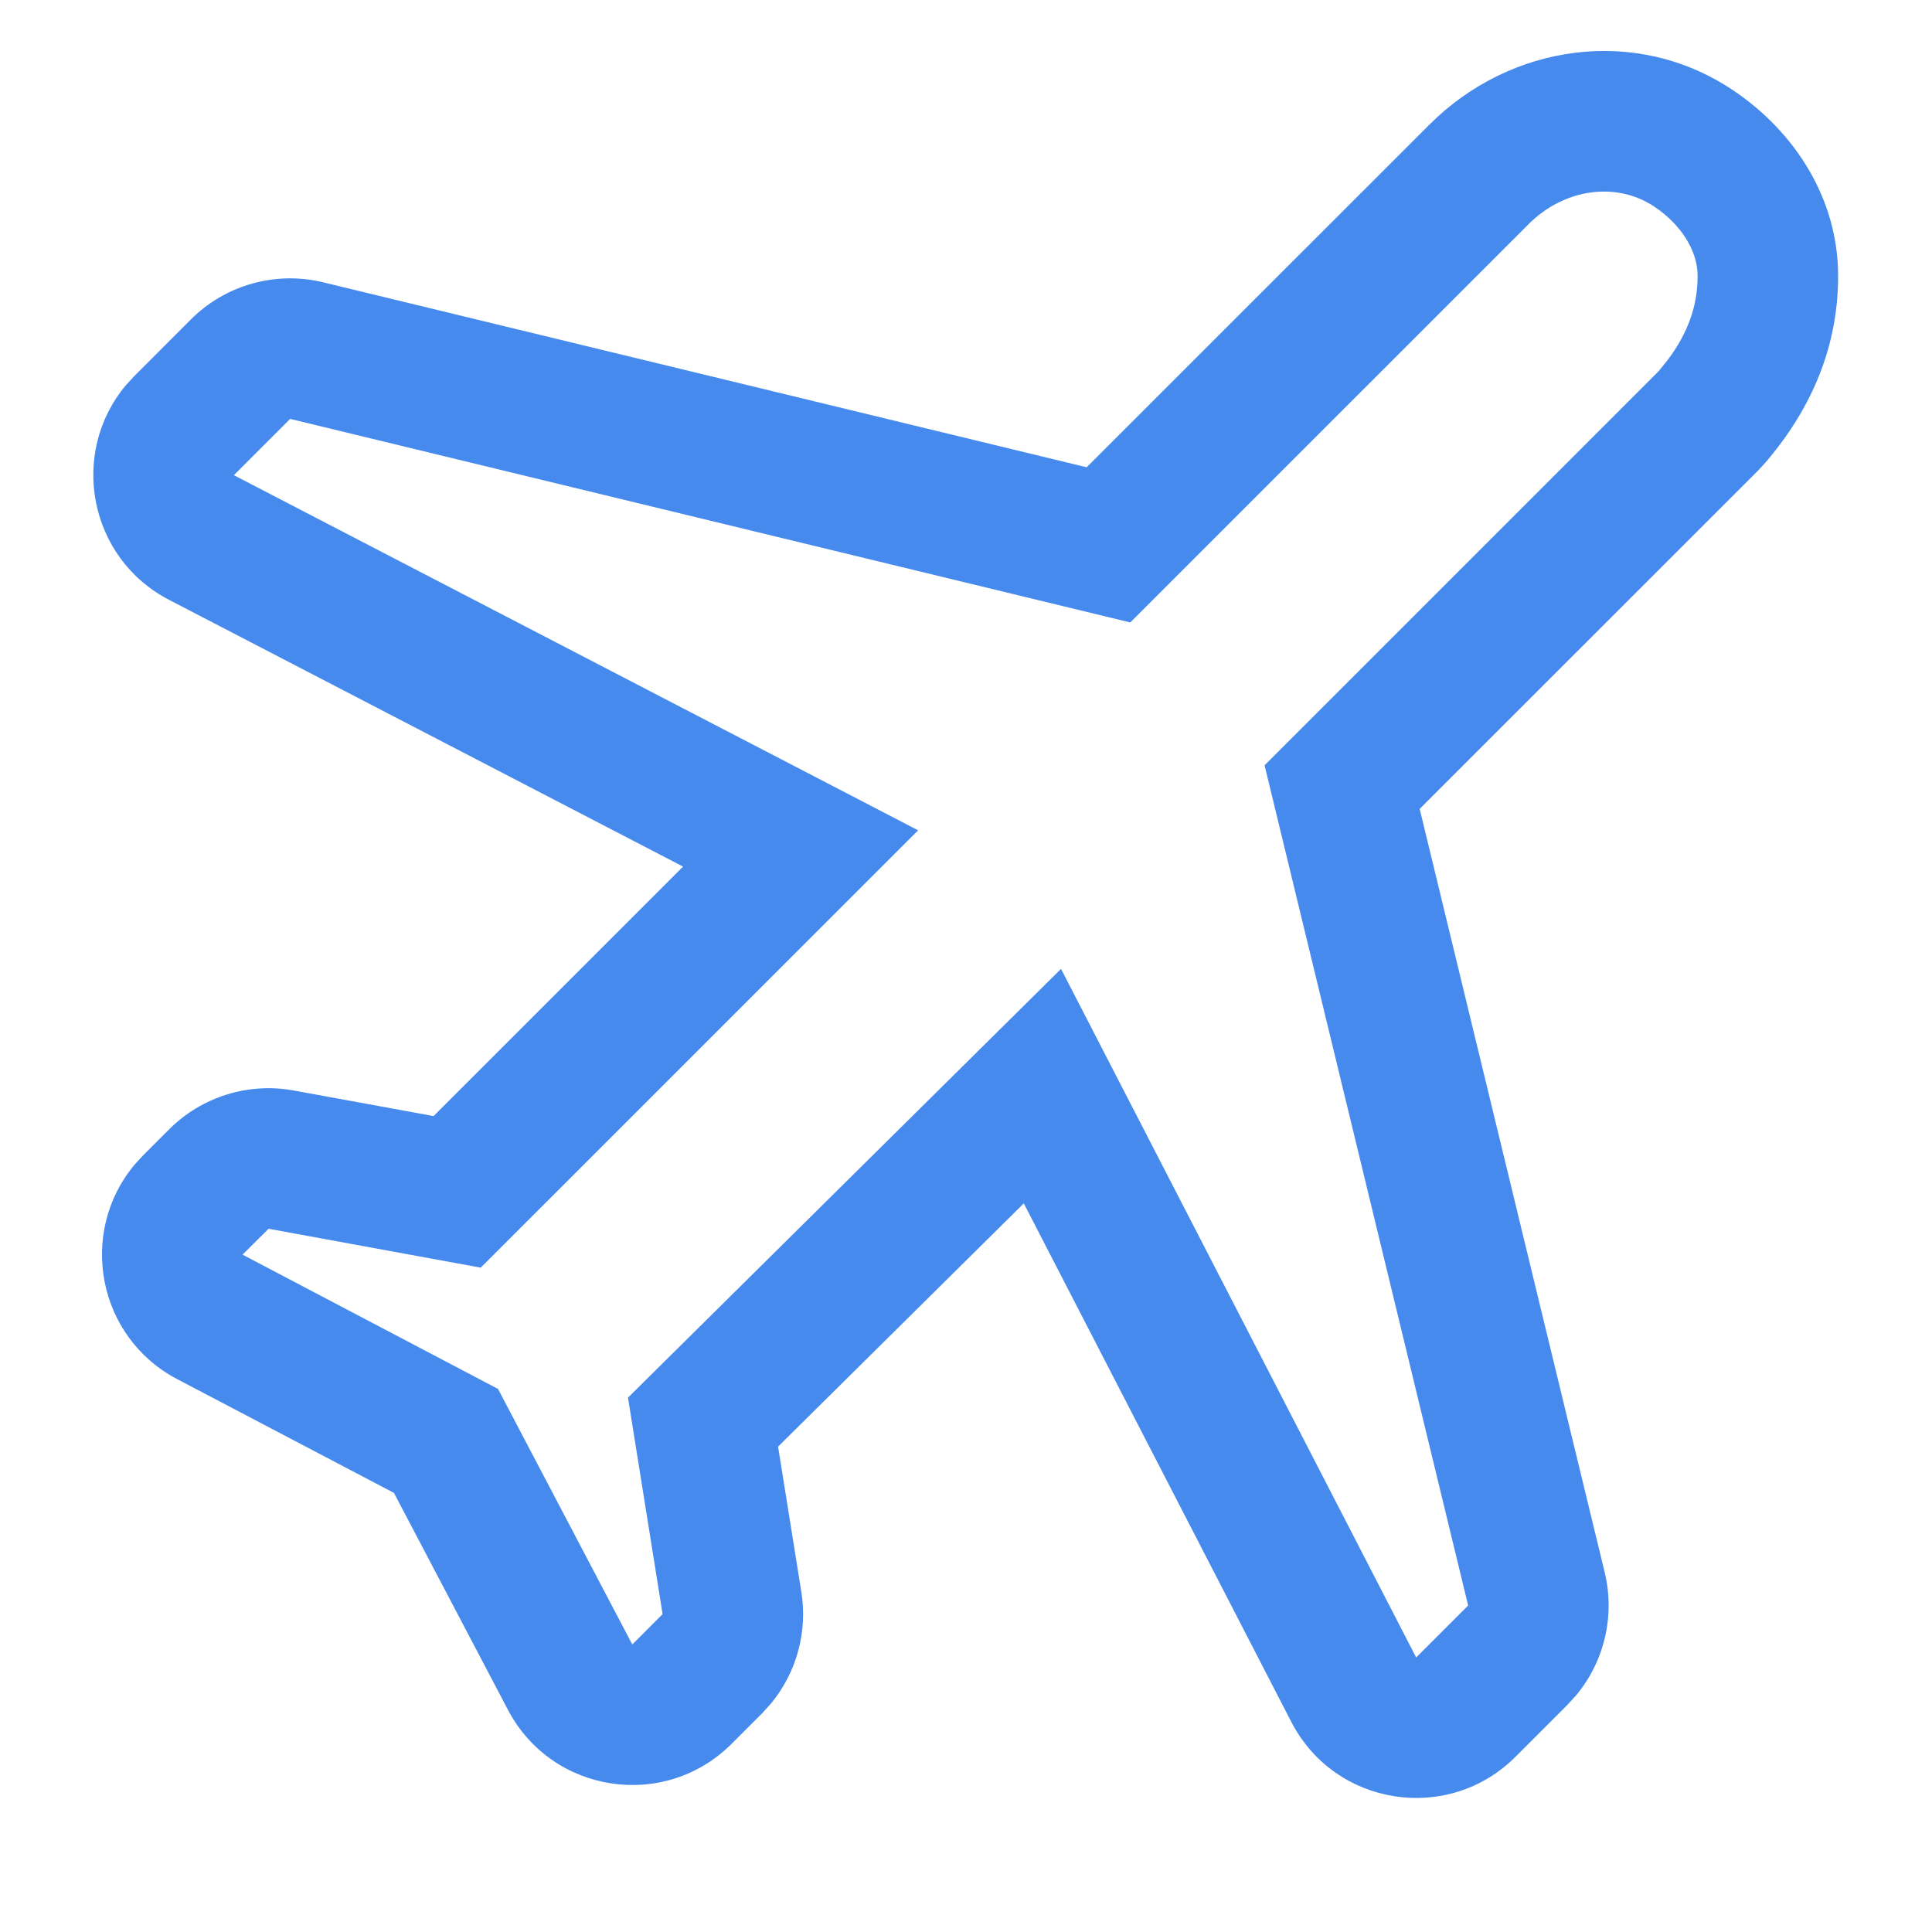 <?xml version="1.0" encoding="UTF-8"?>
<svg width="22px" height="22px" viewBox="0 0 22 22" version="1.1" xmlns="http://www.w3.org/2000/svg" xmlns:xlink="http://www.w3.org/1999/xlink">
    <!-- Generator: Sketch 60 (88103) - https://sketch.com -->
    <title>h5 svg/icon/plane/plane@2x</title>
    <desc>Created with Sketch.</desc>
    <g id="h5-svg/icon/plane/plane" stroke="none" stroke-width="1" fill="none" fill-rule="evenodd">
        <path d="M16.277,1.419 L12.374,5.321 L3.681,3.215 C3.139,3.083 2.567,3.244 2.173,3.638 L1.532,4.28 L1.433,4.387 C0.786,5.16 1.009,6.355 1.926,6.831 L7.778,9.868 L4.937,12.709 L3.347,12.418 C2.829,12.323 2.298,12.488 1.926,12.86 L1.63,13.156 L1.532,13.263 C0.887,14.034 1.106,15.225 2.017,15.704 L4.486,17 L5.784,19.47 C6.285,20.425 7.569,20.62 8.331,19.857 L8.676,19.512 L8.779,19.399 C9.07,19.046 9.198,18.584 9.125,18.128 L8.86,16.473 L11.658,13.703 L14.704,19.607 C15.2,20.57 16.491,20.771 17.257,20.005 L17.849,19.413 L17.951,19.301 C18.27,18.915 18.392,18.398 18.273,17.905 L16.166,9.211 L20.019,5.359 L20.102,5.269 C20.639,4.642 20.931,3.936 20.931,3.142 C20.931,2.268 20.443,1.5 19.726,1.022 C18.627,0.29 17.197,0.499 16.277,1.419 Z M17.408,2.551 C17.802,2.156 18.394,2.058 18.838,2.353 C19.134,2.551 19.331,2.847 19.331,3.142 C19.331,3.488 19.218,3.795 18.991,4.098 L18.887,4.227 L14.4,8.715 L16.718,18.282 L16.126,18.874 L12.082,11.033 L7.151,15.915 L7.545,18.38 L7.2,18.726 L5.671,15.816 L2.762,14.287 L3.058,13.992 L5.474,14.435 L10.455,9.455 L2.663,5.411 L3.304,4.77 L12.871,7.088 L17.408,2.551 Z" id="路径" fill="#478aee"></path>
    </g>
</svg>
